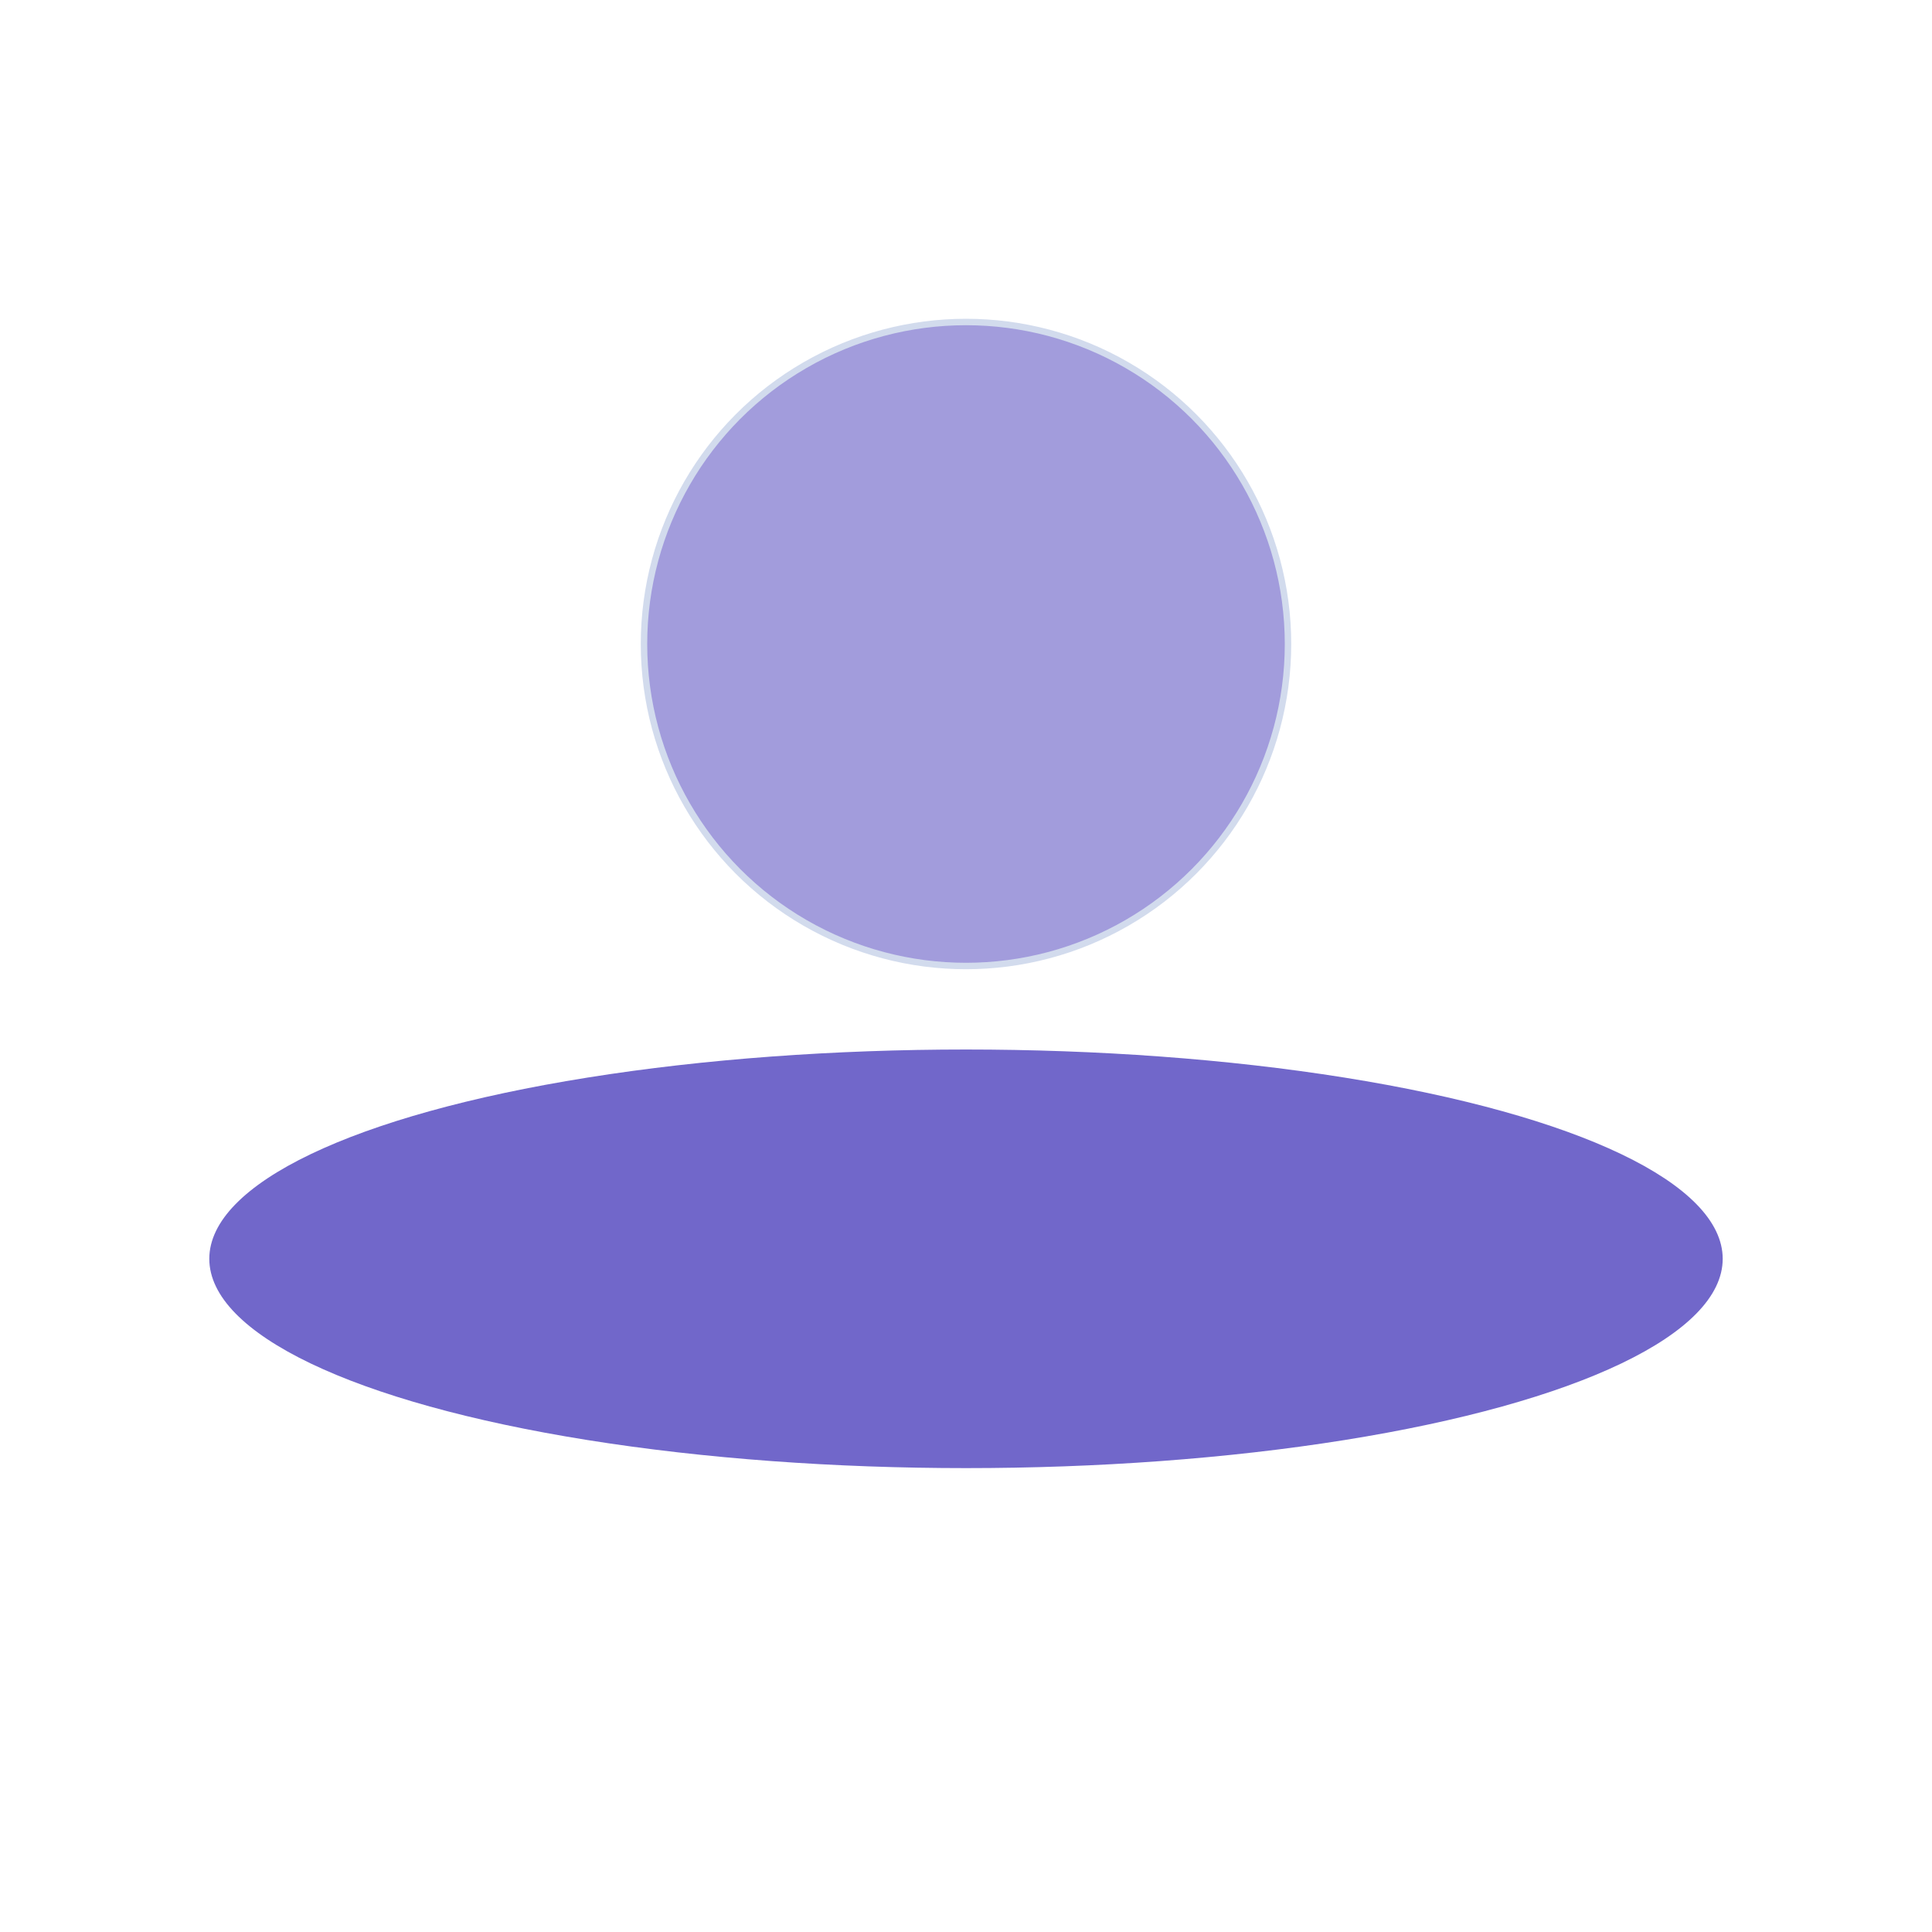 <svg id="eBCwWiydeAU1" xmlns="http://www.w3.org/2000/svg" xmlns:xlink="http://www.w3.org/1999/xlink" viewBox="0 0 300 300" shape-rendering="geometricPrecision" text-rendering="geometricPrecision"><ellipse rx="50" ry="50" transform="translate(150 100)" fill="rgba(113,103,202,0.65)" stroke="#d2dbed"/><ellipse rx="117.5" ry="32.5" transform="translate(150 195.468)" fill="#7167ca" stroke-width="0"/></svg>
